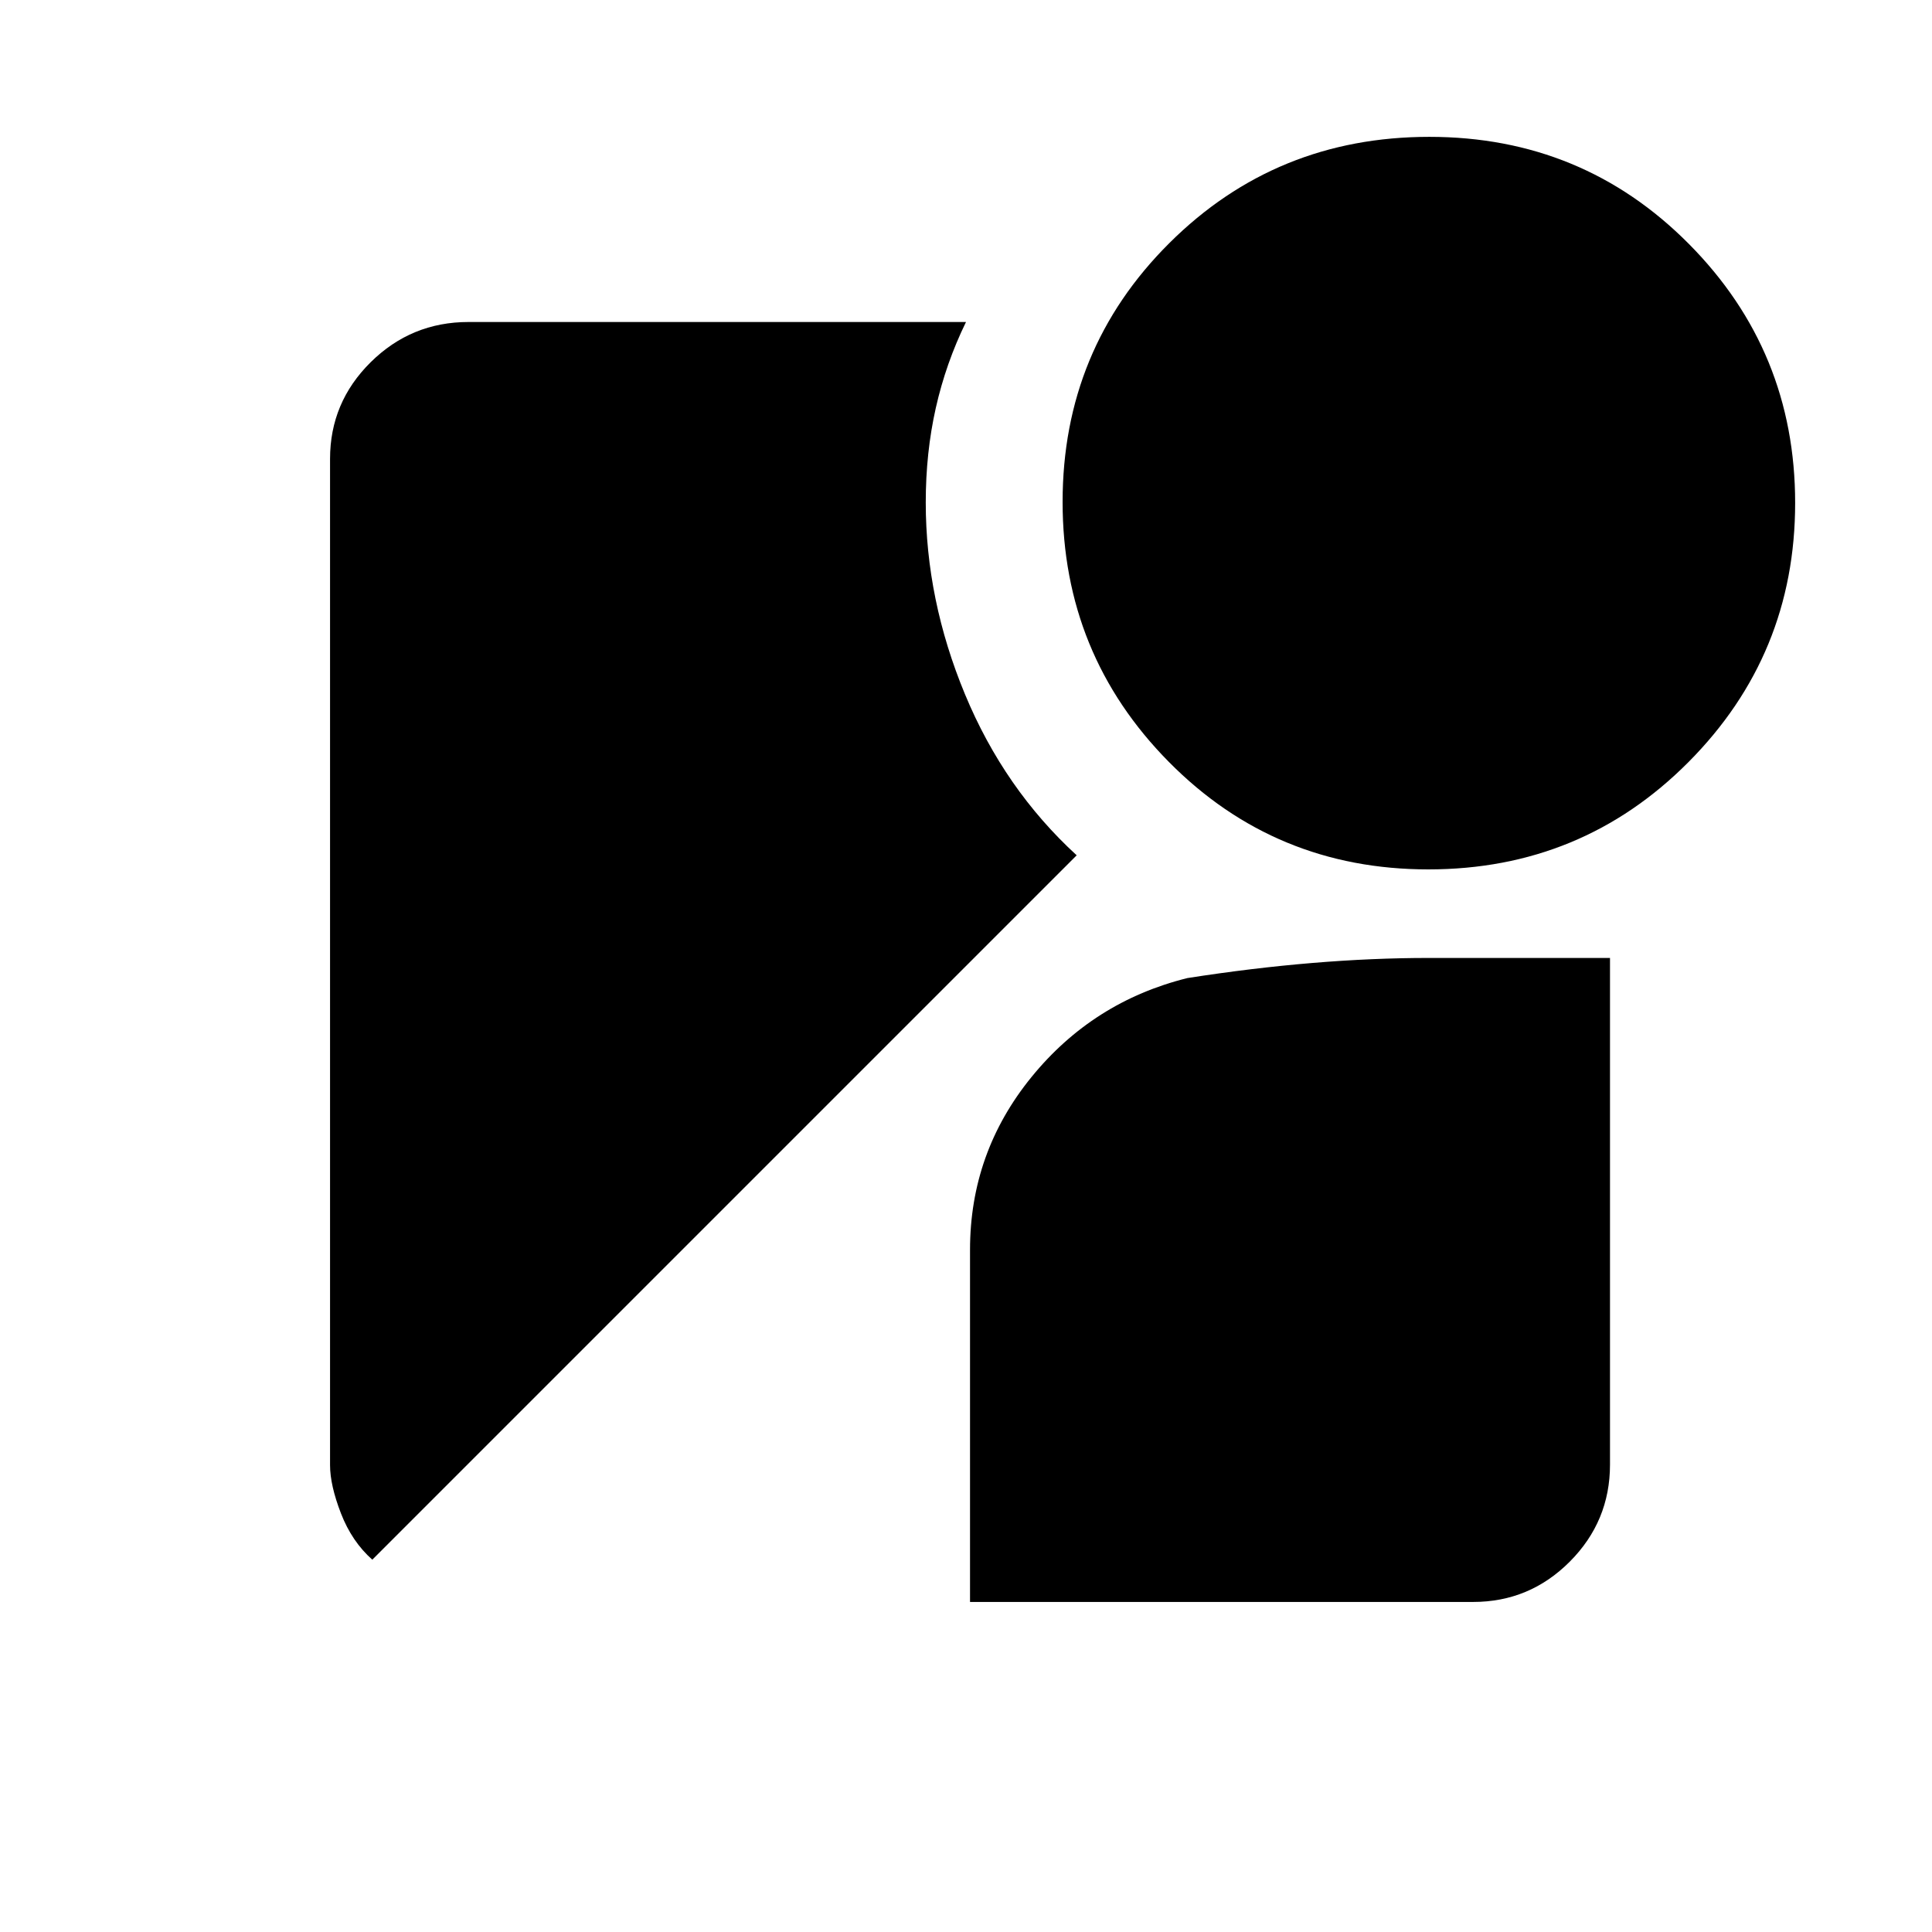 <svg xmlns="http://www.w3.org/2000/svg" height="20" viewBox="0 -960 960 960" width="20"><path d="M709.77-528q-76.17 0-128.97-53.41-52.8-53.42-52.8-129.2 0-75.79 53.03-128.59 53.02-52.8 129.2-52.8 76.17 0 128.97 53.21t52.8 128.7q0 75.49-53.03 128.79-53.02 53.3-129.2 53.3ZM185-185q-10.17-9.03-15.58-23.01Q164-222 164-232v-500q0-28.05 20.2-48.03Q204.41-800 232.78-800H480q-10 20.48-15 42.68t-5 46.99q0 48.32 19.5 95.32Q499-568 535-535L185-185Zm297 21v-175q0-48.3 30.54-85.82Q543.09-462.34 590-474q32-5 62-7.5t58-2.5h90v251.76q0 28.15-19.97 48.2Q760.05-164 732-164H482Z"/></svg>